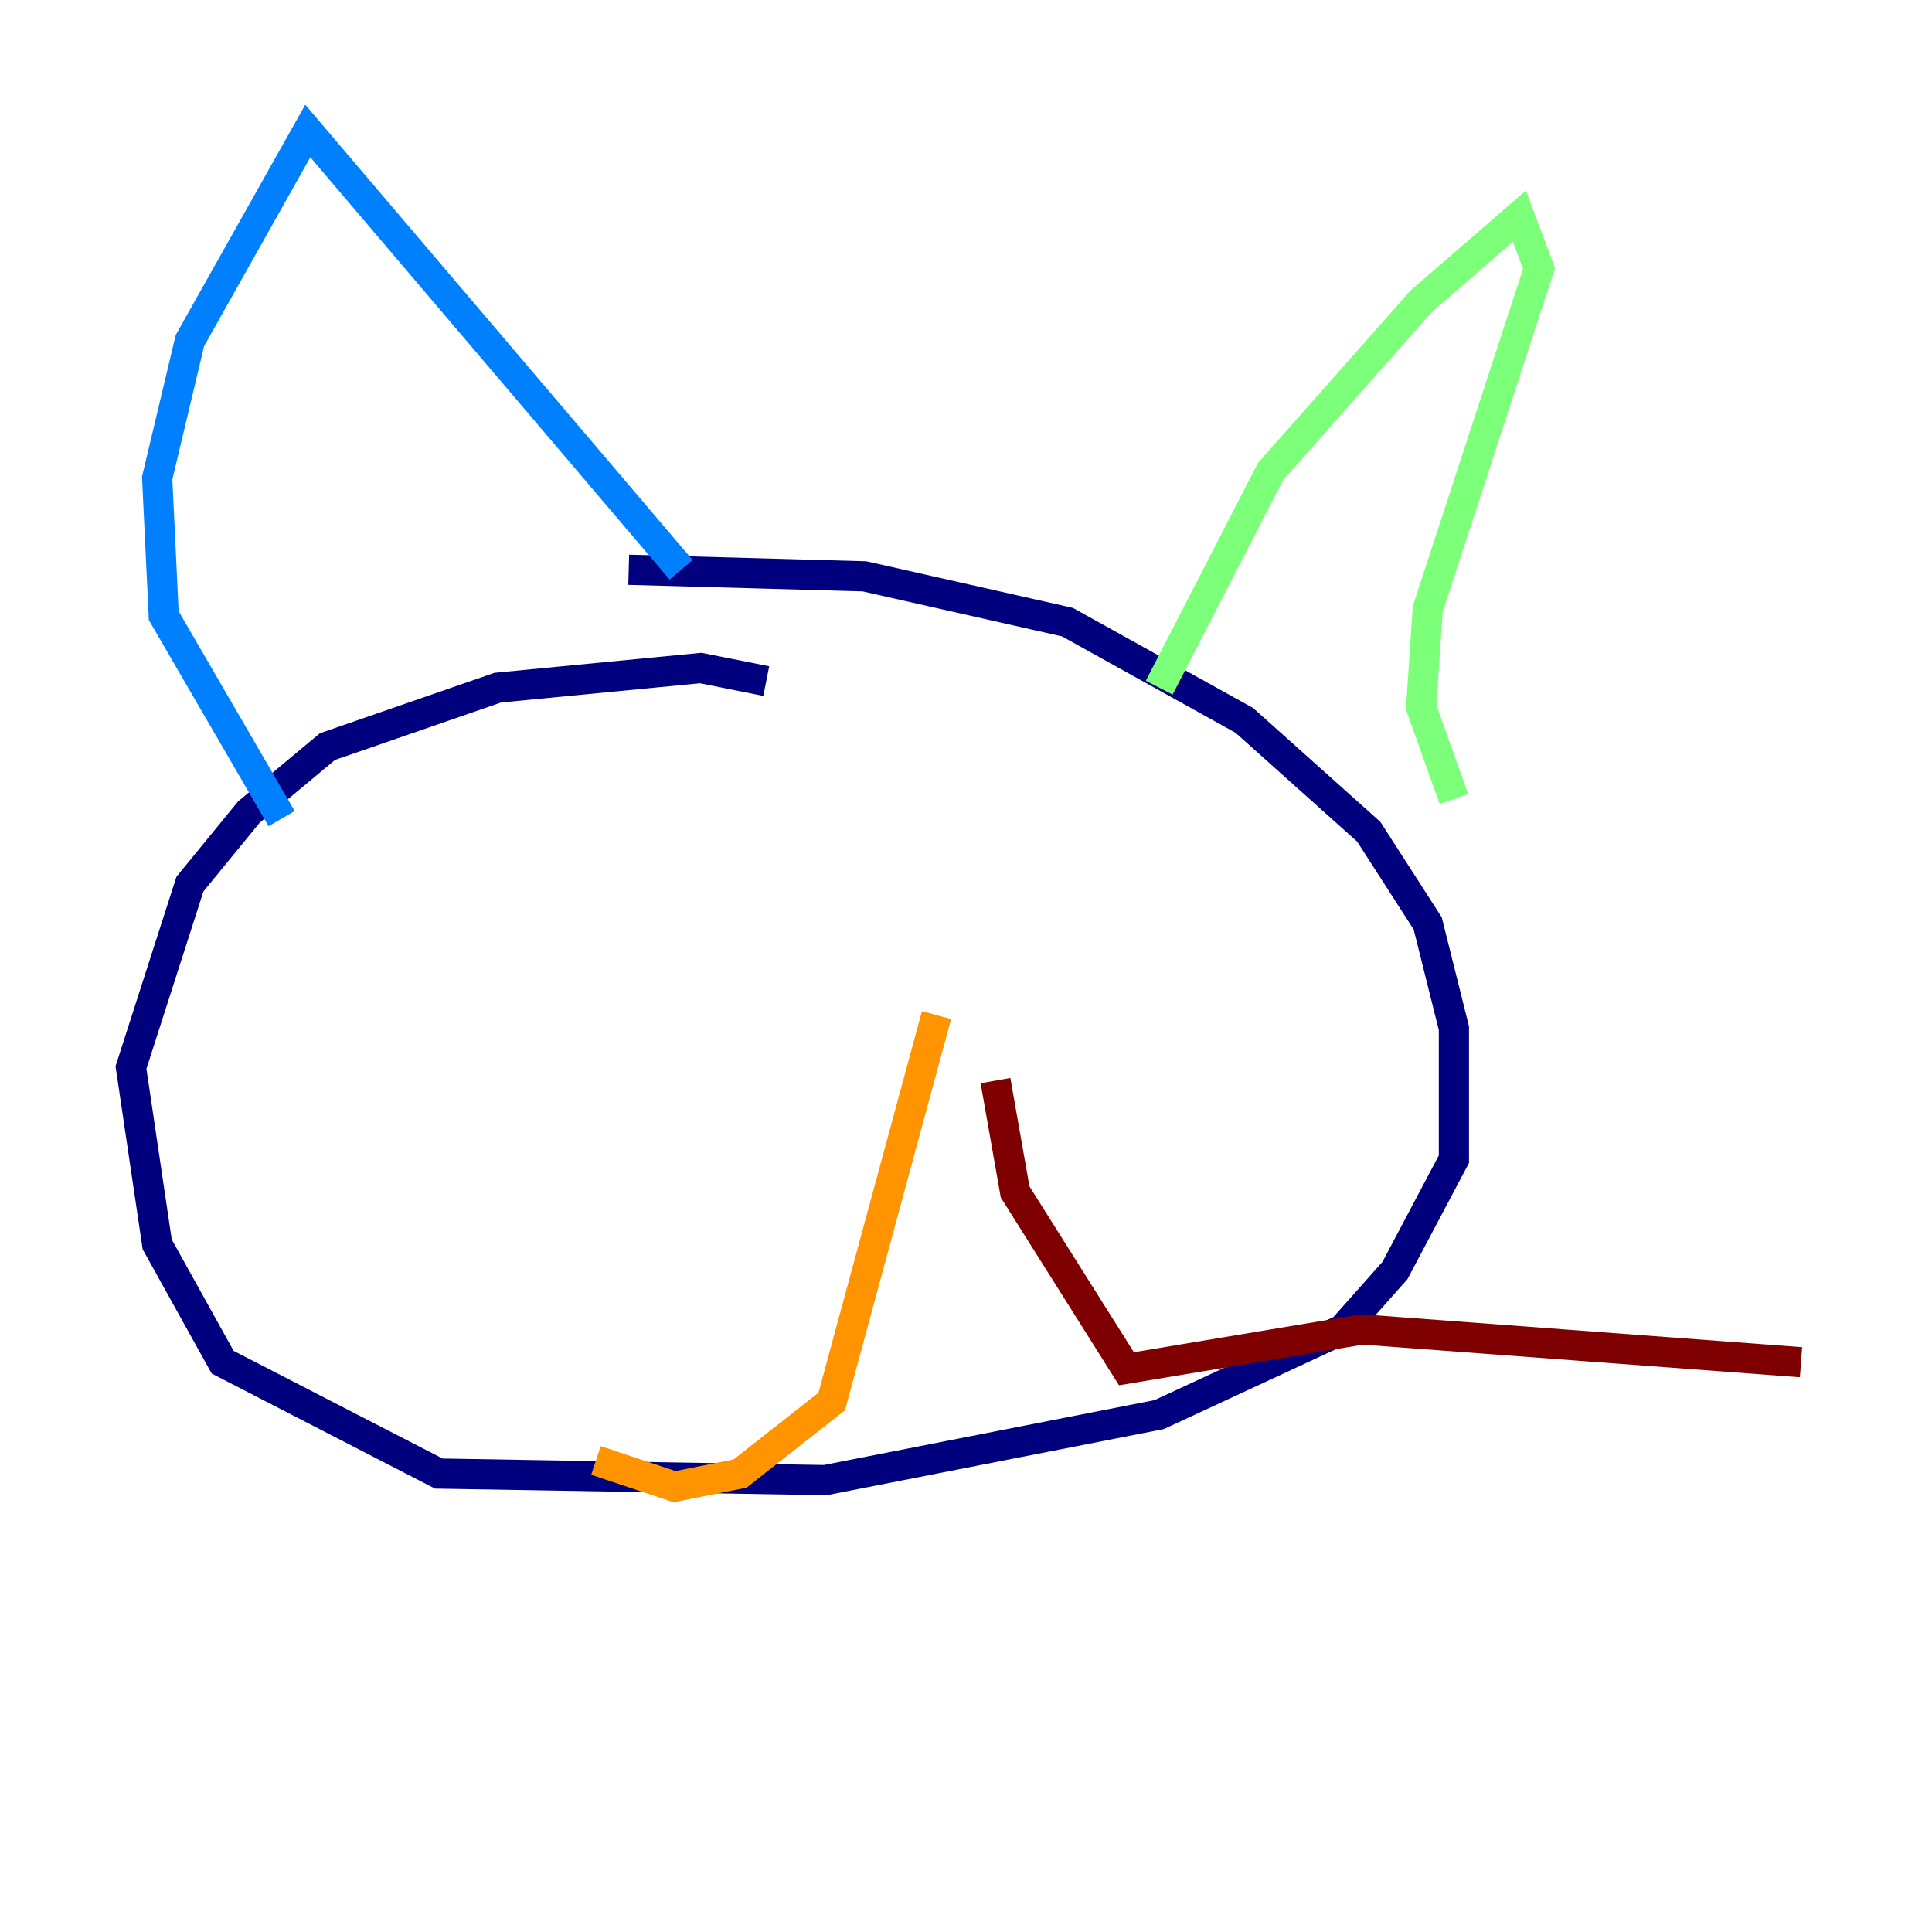 <?xml version="1.0" encoding="utf-8" ?>
<svg baseProfile="tiny" height="128" version="1.2" viewBox="0,0,128,128" width="128" xmlns="http://www.w3.org/2000/svg" xmlns:ev="http://www.w3.org/2001/xml-events" xmlns:xlink="http://www.w3.org/1999/xlink"><defs /><polyline fill="none" points="50.766,45.125 46.427,44.258 32.976,45.559 21.695,49.464 16.488,53.803 12.583,58.576 8.678,70.725 10.414,82.441 14.752,90.251 29.071,97.627 54.671,98.061 76.8,93.722 88.949,88.081 92.42,84.176 96.325,76.8 96.325,68.122 94.59,61.18 90.685,55.105 82.441,47.729 70.725,41.22 57.275,38.183 41.654,37.749" stroke="#00007f" stroke-width="2" /><polyline fill="none" points="18.658,54.237 10.848,40.786 10.414,31.675 12.583,22.563 20.393,8.678 45.125,37.749" stroke="#0080ff" stroke-width="2" /><polyline fill="none" points="76.8,45.559 84.176,31.241 94.156,19.959 100.664,14.319 101.966,17.79 94.59,40.352 94.156,46.861 96.325,52.936" stroke="#7cff79" stroke-width="2" /><polyline fill="none" points="62.047,67.254 55.105,92.854 49.031,97.627 44.691,98.495 39.485,96.759" stroke="#ff9400" stroke-width="2" /><polyline fill="none" points="65.953,71.593 67.254,78.969 74.63,90.685 90.251,88.081 119.322,90.251" stroke="#7f0000" stroke-width="2" /></svg>